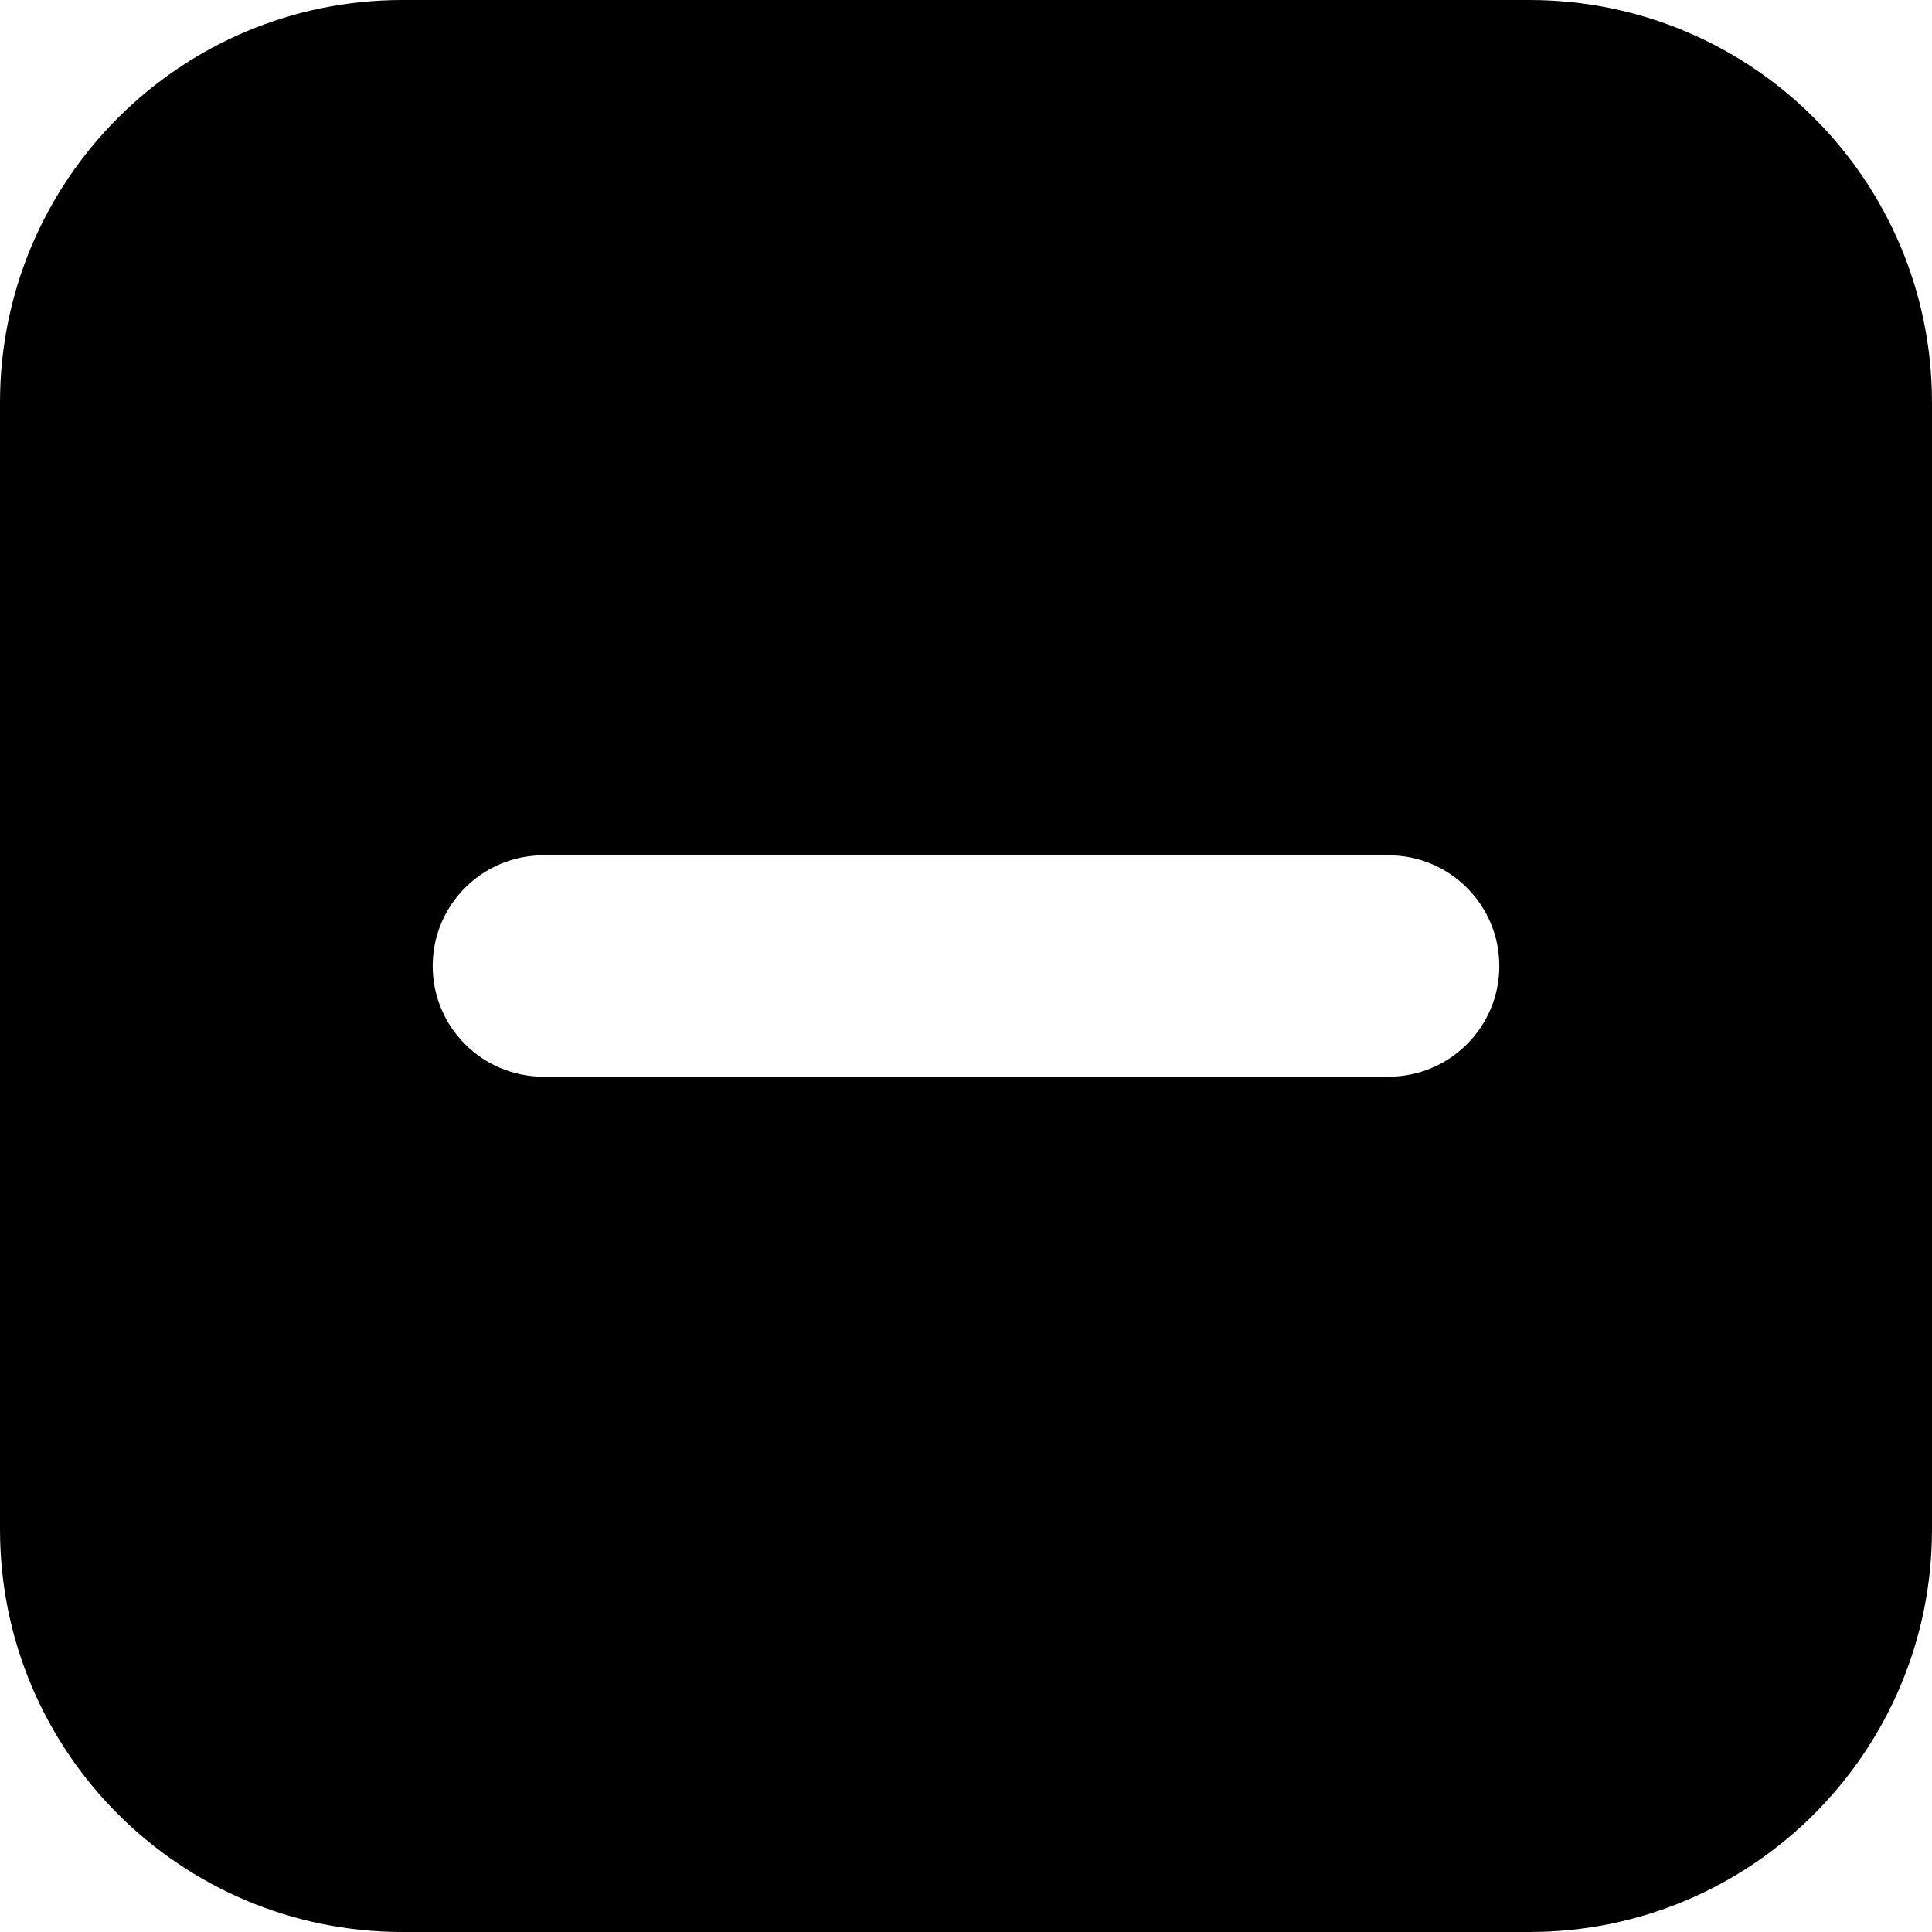 <svg xmlns="http://www.w3.org/2000/svg" viewBox="0 0 24 24"><path fill="currentColor" fill-rule="evenodd" d="M5 0C2.239 0 0 2.239 0 5V19C0 21.761 2.239 24 5 24H19C21.761 24 24 21.761 24 19V5C24 2.239 21.761 0 19 0H5ZM5.375 12C5.375 11.241 5.991 10.625 6.75 10.625H17.25C18.009 10.625 18.625 11.241 18.625 12C18.625 12.759 18.009 13.375 17.25 13.375H6.75C5.991 13.375 5.375 12.759 5.375 12Z" clip-rule="evenodd"/></svg>